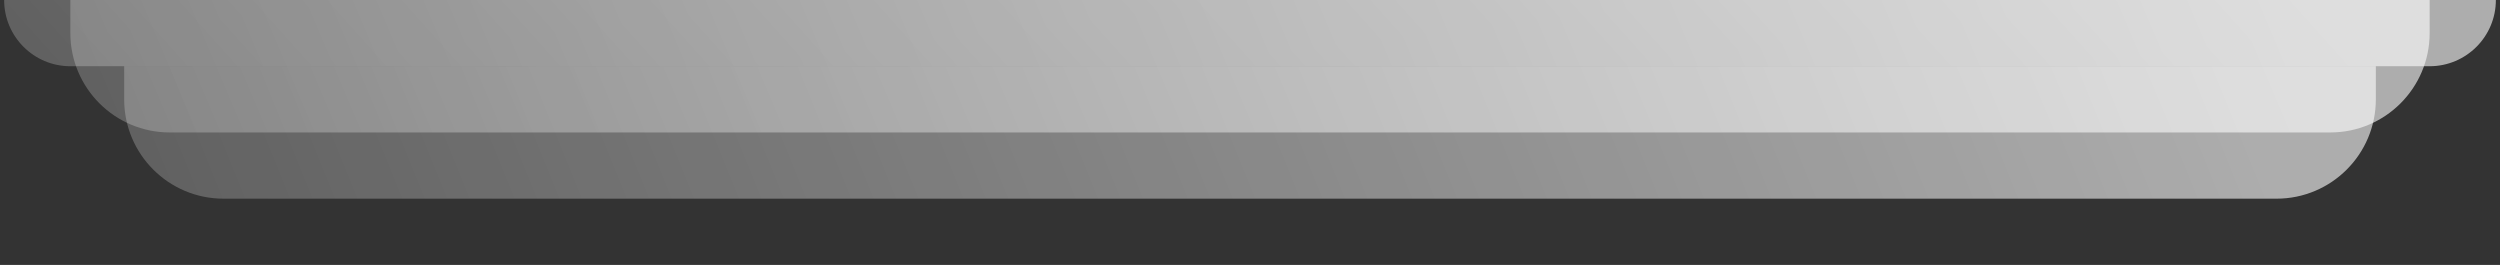 <svg width="302" height="32" viewBox="0 0 302 32" fill="none" xmlns="http://www.w3.org/2000/svg">
<rect x="0" y="0" width="302" height="32" fill="#333333" stroke="none"/>
<path d="M287 12C287 18.628 281.627 24 275 24L27 24C20.373 24 15 18.628 15 12L15 8L287 8L287 12Z" fill="url(#paint0_linear_2_1949)"/>
<path d="M293.5 4C293.5 10.627 288.127 16 281.5 16L20.5 16C13.873 16 8.5 10.627 8.5 4L8.5 0L293.5 0L293.5 4Z" fill="url(#paint1_linear_2_1949)"/>
<path d="M301.5 0C301.5 4.418 297.918 8 293.5 8L8.5 8C4.082 8 0.5 4.418 0.5 0L301.5 0Z" fill="url(#paint2_linear_2_1949)"/>
<defs>
<linearGradient id="paint0_linear_2_1949" x1="271.801" y1="9.385" x2="34.204" y2="105.6" gradientUnits="userSpaceOnUse">
<stop stop-color="white" stop-opacity="0.6"/>
<stop offset="1" stop-color="white" stop-opacity="0.2"/>
</linearGradient>
<linearGradient id="paint1_linear_2_1949" x1="277.575" y1="1.385" x2="32.008" y2="105.58" gradientUnits="userSpaceOnUse">
<stop stop-color="white" stop-opacity="0.6"/>
<stop offset="1" stop-color="white" stop-opacity="0.2"/>
</linearGradient>
<linearGradient id="paint2_linear_2_1949" x1="284.681" y1="0.692" x2="114.964" y2="152.802" gradientUnits="userSpaceOnUse">
<stop stop-color="white" stop-opacity="0.6"/>
<stop offset="1" stop-color="white" stop-opacity="0.2"/>
</linearGradient>
</defs>
</svg>
